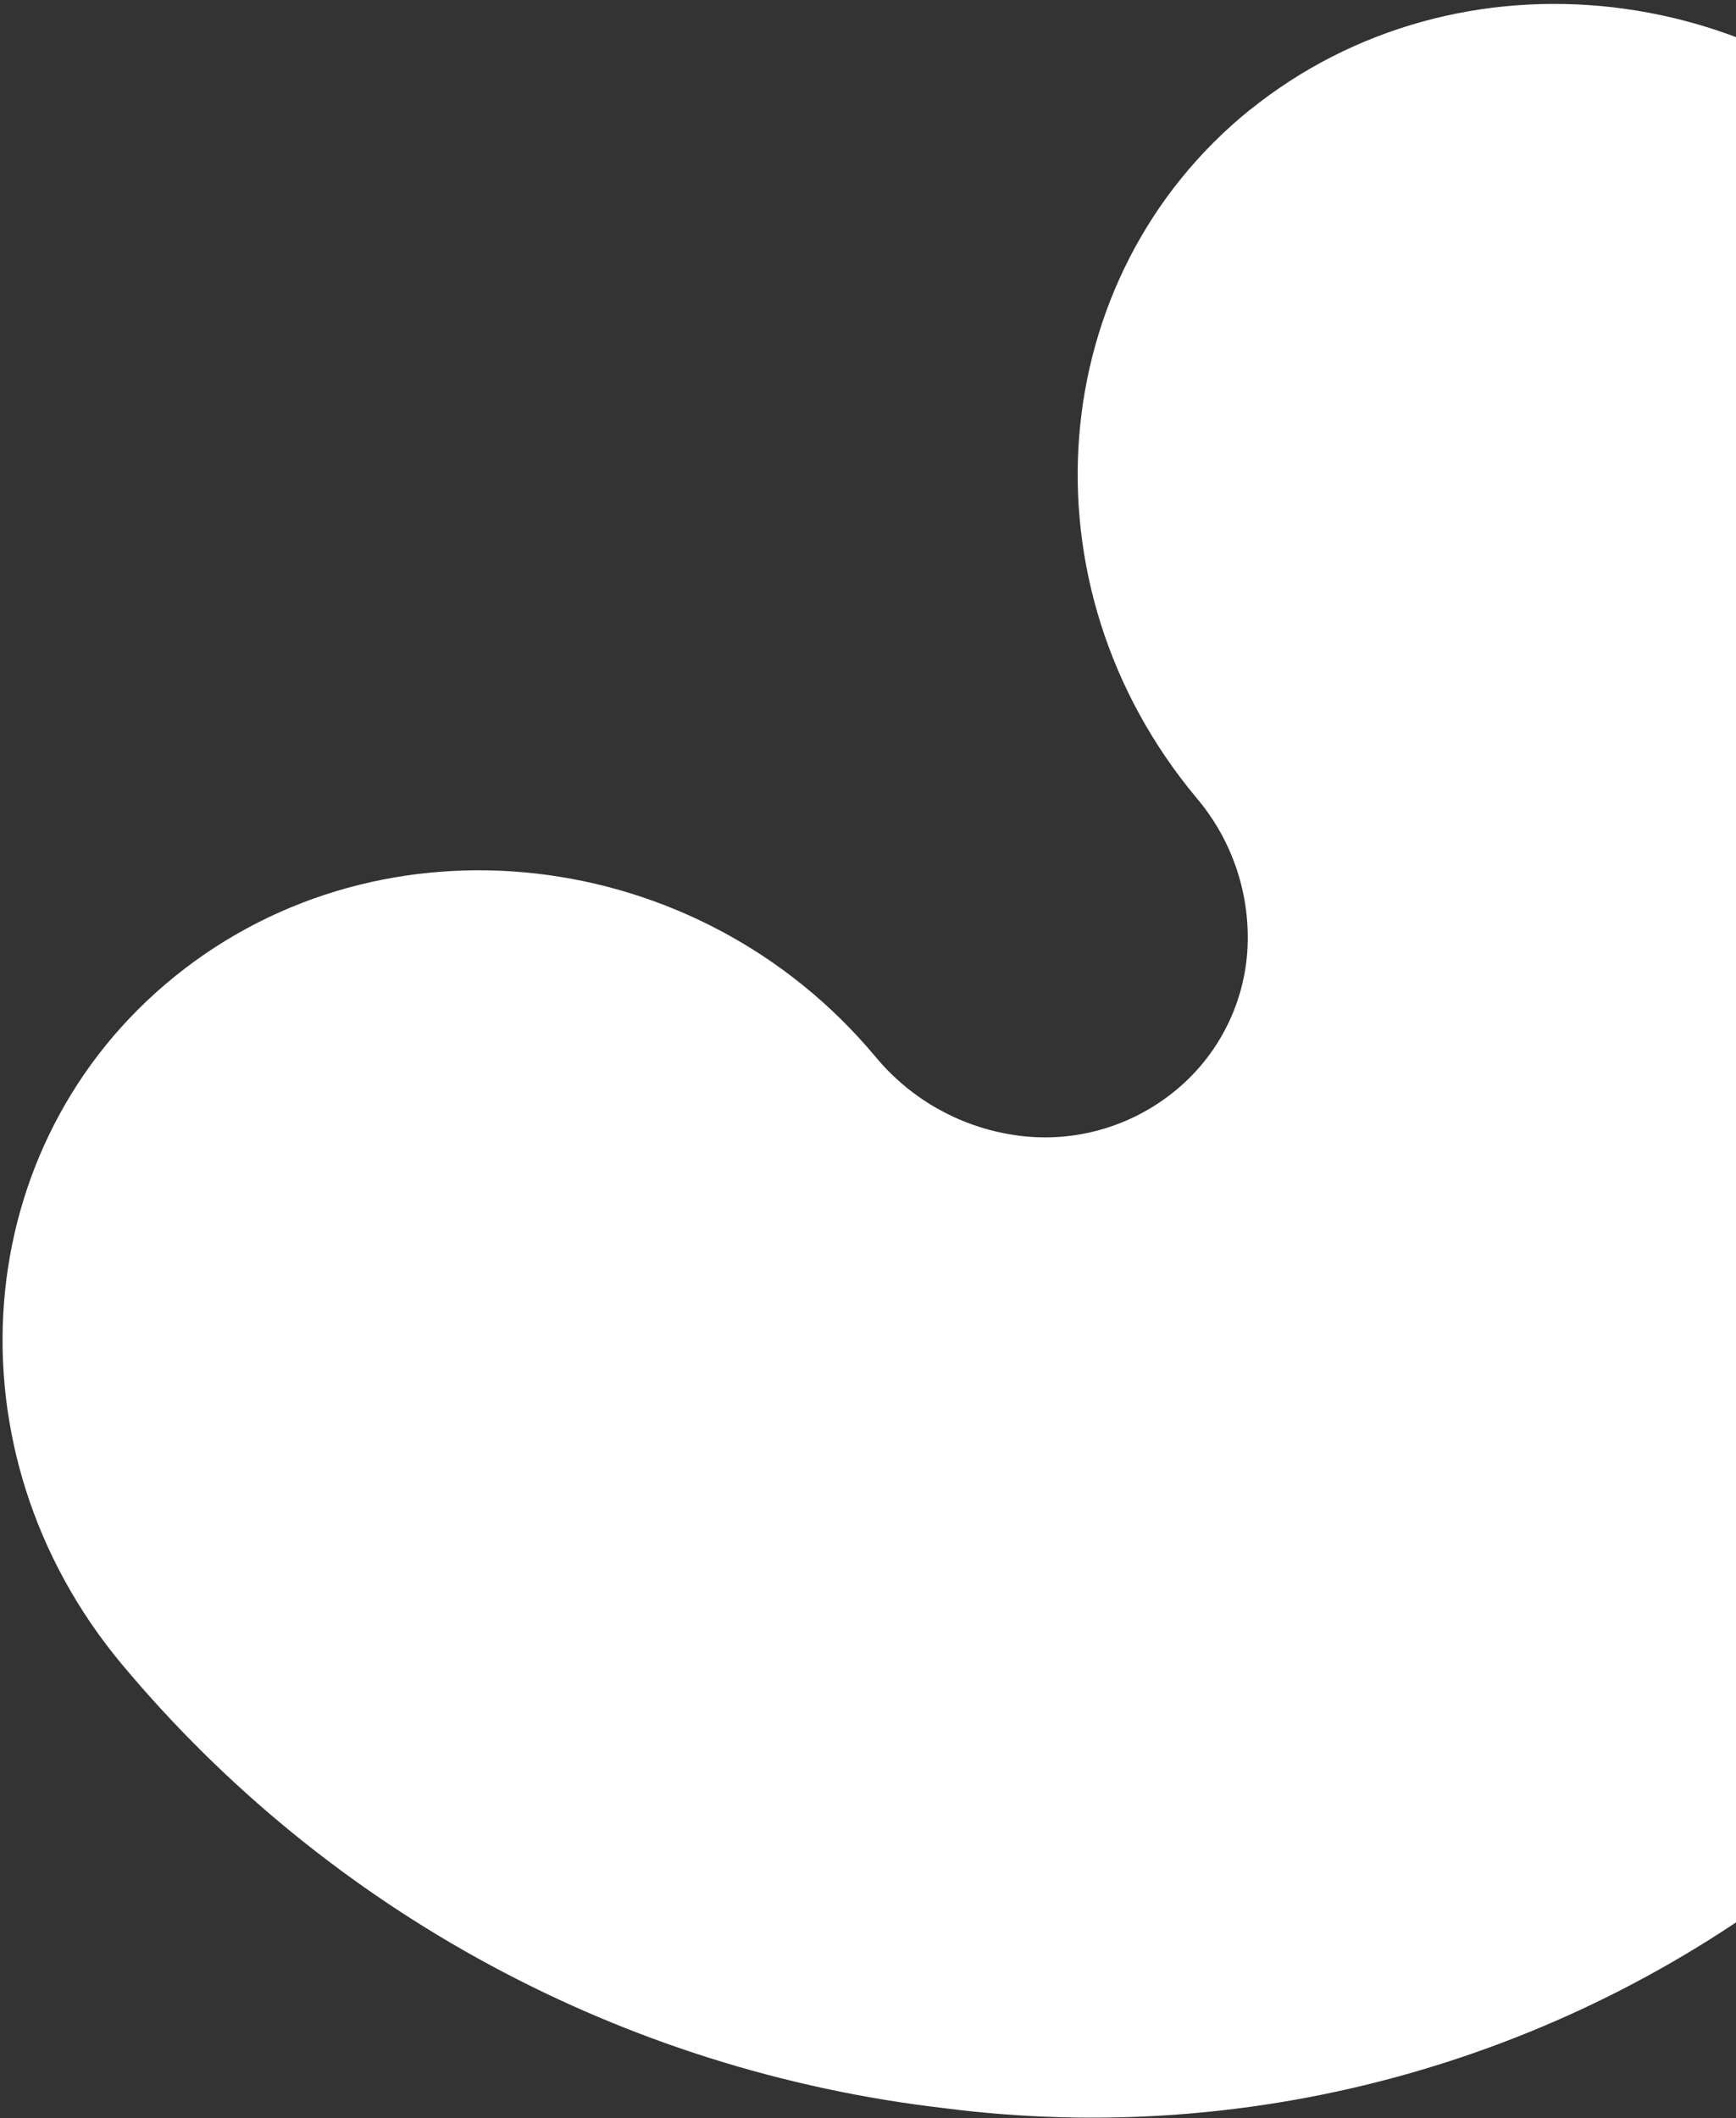 <svg width="314" height="383" viewBox="0 0 314 383" fill="none" xmlns="http://www.w3.org/2000/svg">
<rect x="0" y="0" width="314" height="383" fill="#333333" stroke="none"/>
<path d="M226.066 19.86C188.705 50.118 184.321 105.804 216.394 144.239C222.997 152.004 226.3 162.022 225.596 172.191C224.861 182.096 220.043 191.243 212.272 197.458C204.434 203.753 194.393 206.613 184.441 205.363C174.231 204.085 164.892 198.982 158.335 191.048C126.234 152.61 69.389 146.117 31.728 176.459C-5.948 206.814 -10.049 262.429 22.008 300.876C59.451 345.715 112.725 374.454 170.836 381.181C227.279 388.445 284.285 372.412 328.746 336.798C372.695 301.494 399.931 249.514 403.915 193.365C408.471 135.651 390.17 78.51 352.969 34.262C320.693 -4.034 263.835 -10.543 226.079 19.876L226.066 19.86Z" fill="white"/>
</svg>

